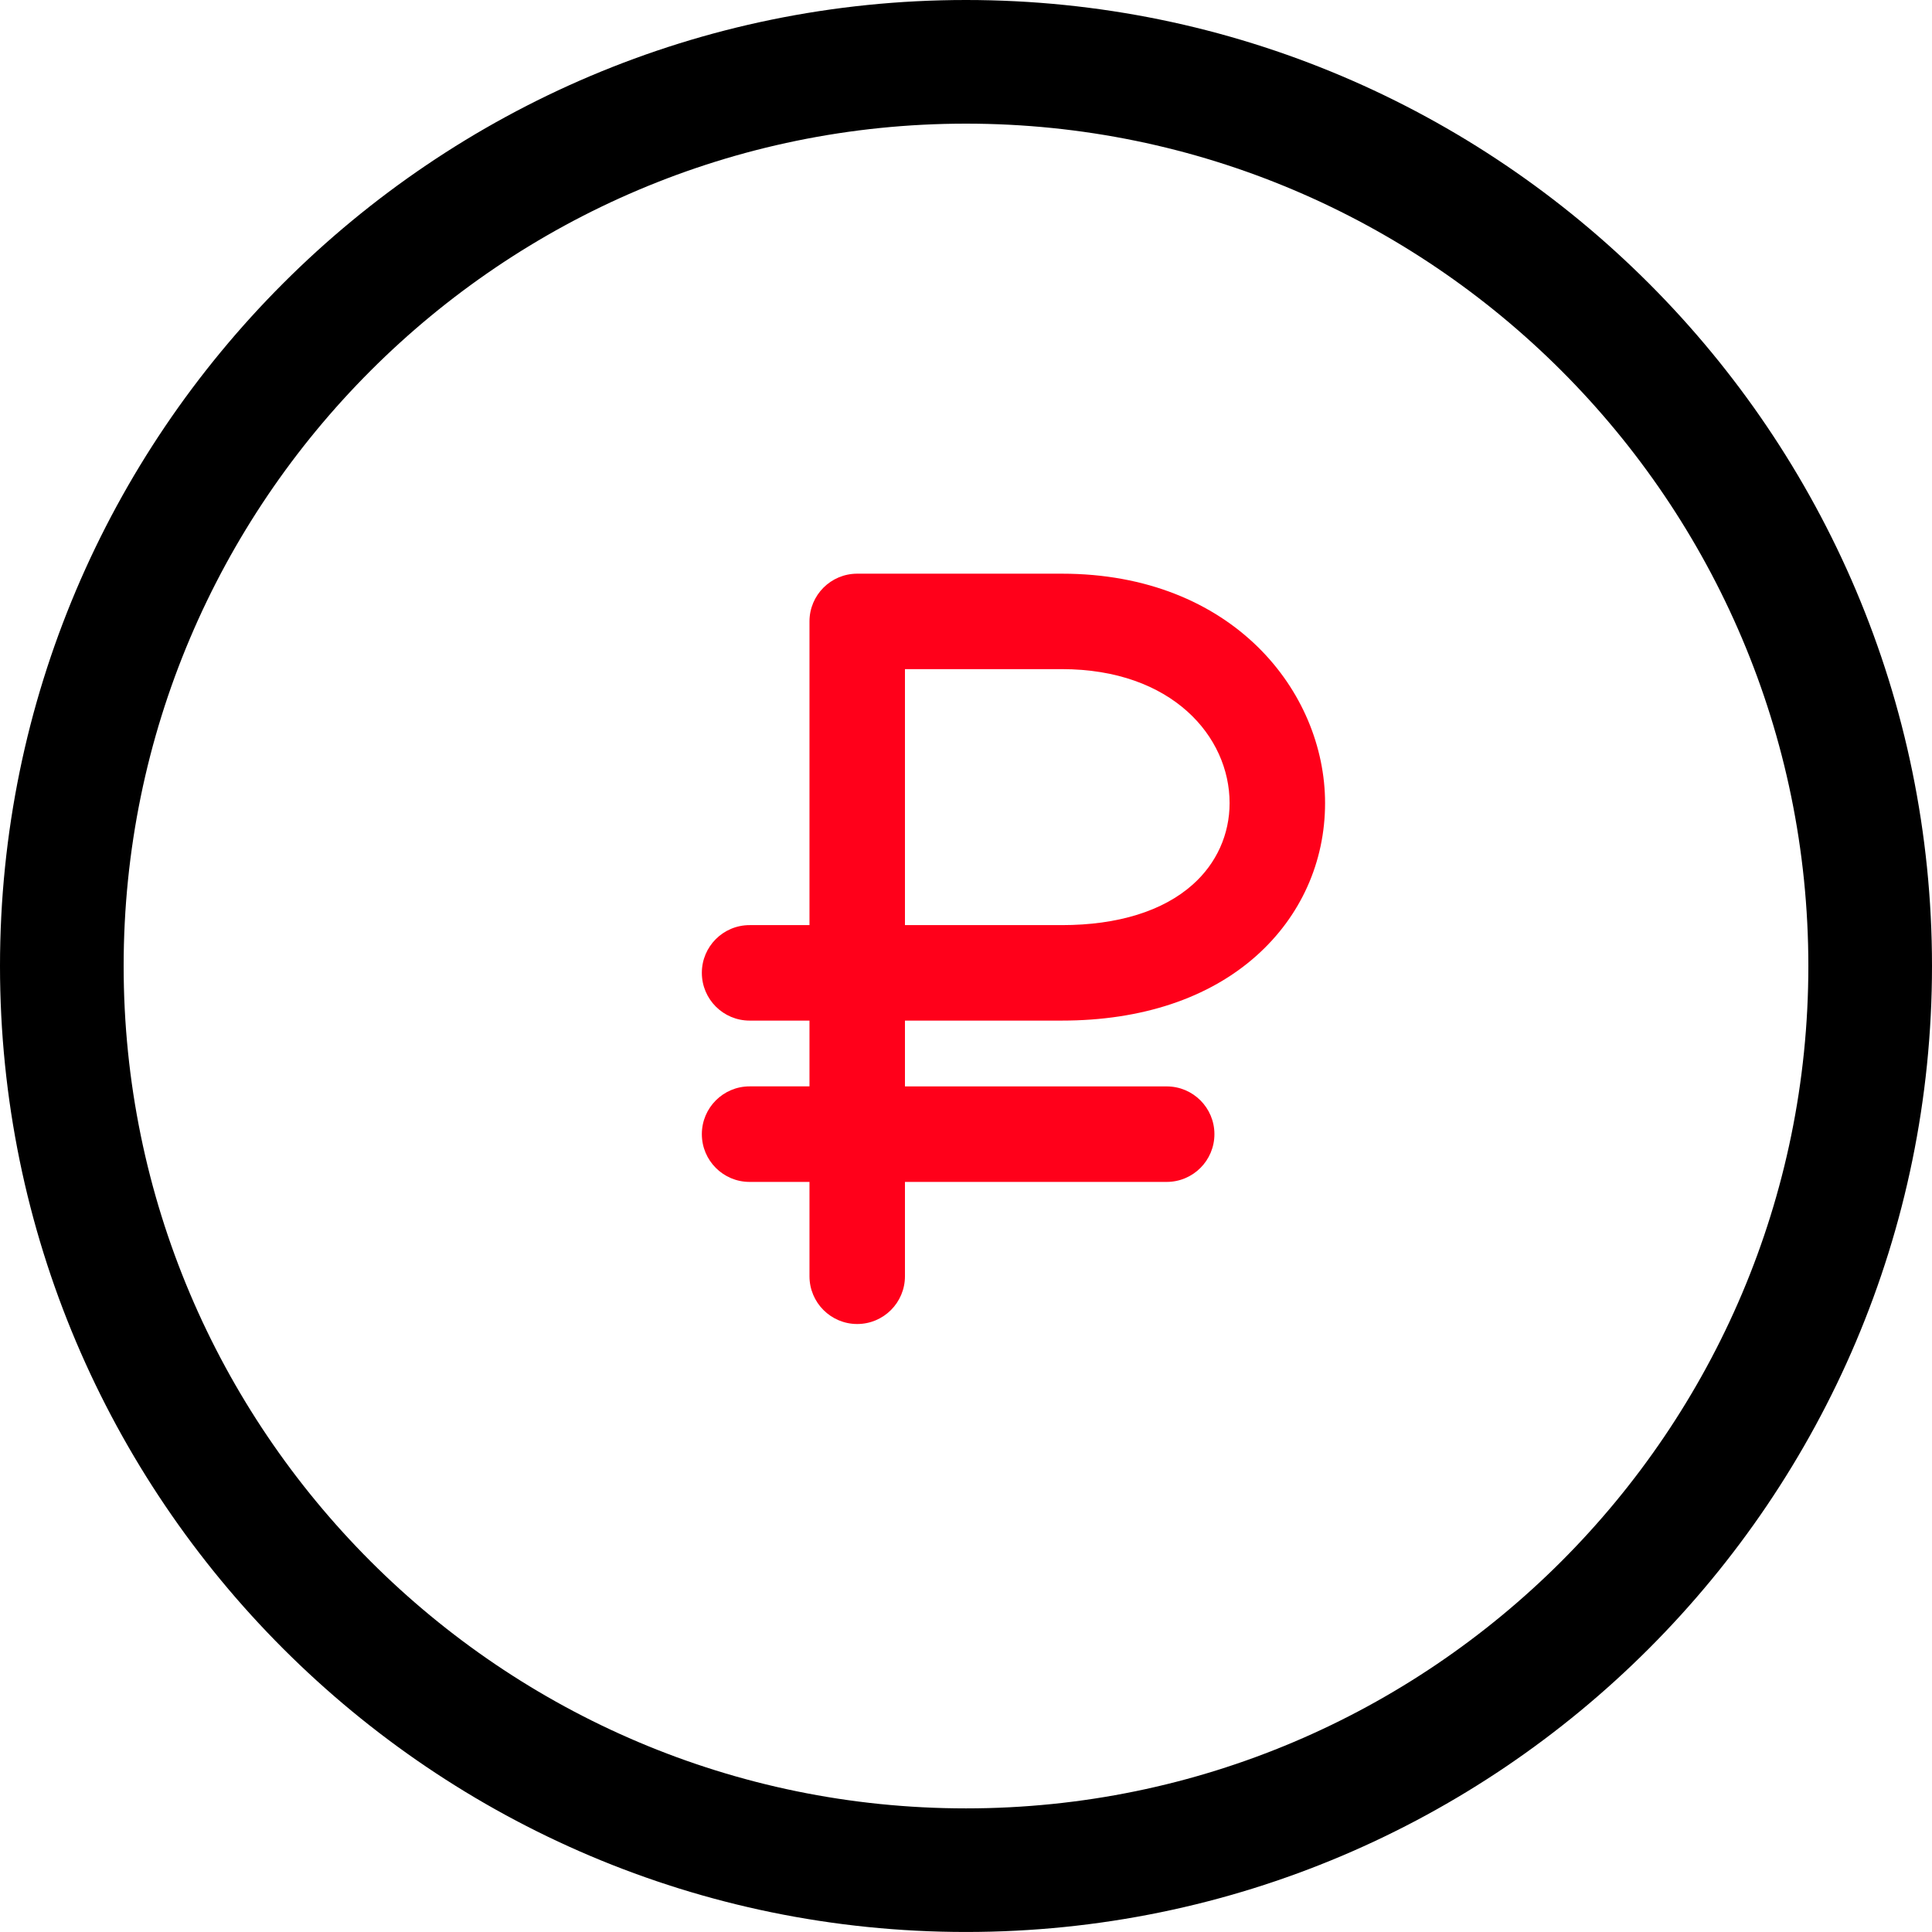 <svg width="62" height="62" viewBox="0 0 62 62" fill="none" xmlns="http://www.w3.org/2000/svg">
<g clip-path="url(#clip0_327_63)">
<path d="M31 0C13.905 0 0 13.907 0 31.001C0 48.094 13.905 61.999 31 61.999C48.094 61.999 61.999 48.094 62 31.001C62 13.907 48.095 0 31 0ZM31 58.033C16.094 58.033 3.968 45.906 3.968 31.001C3.968 16.095 16.094 3.968 31 3.968C45.906 3.968 58.032 16.095 58.032 31C58.032 45.906 45.906 58.033 31 58.033Z" fill="black"/>
<path d="M34.075 18.41H27.509C26.663 18.41 25.977 19.096 25.977 19.942V29.688H24.055C23.209 29.688 22.523 30.373 22.523 31.219C22.523 32.066 23.209 32.752 24.055 32.752H25.977V34.863H24.055C23.209 34.863 22.523 35.55 22.523 36.396C22.523 37.243 23.209 37.929 24.055 37.929H25.977V40.956C25.977 41.803 26.663 42.489 27.509 42.489C28.356 42.489 29.041 41.802 29.041 40.956V37.929H37.44C38.286 37.929 38.972 37.243 38.972 36.396C38.972 35.55 38.287 34.864 37.44 34.864H29.041V32.752H34.076C36.635 32.752 38.794 32.033 40.319 30.672C41.741 29.404 42.523 27.664 42.523 25.772C42.523 22.204 39.562 18.41 34.075 18.41ZM38.278 28.385C37.323 29.238 35.87 29.688 34.075 29.688H29.041V21.473H34.075C37.609 21.473 39.459 23.635 39.459 25.771C39.459 26.777 39.04 27.706 38.278 28.385Z" fill="#FF001A"/>
</g>
<defs>
<clipPath id="clip0_327_63">
<rect width="62" height="62" fill="white"/>
</clipPath>
</defs>
</svg>
